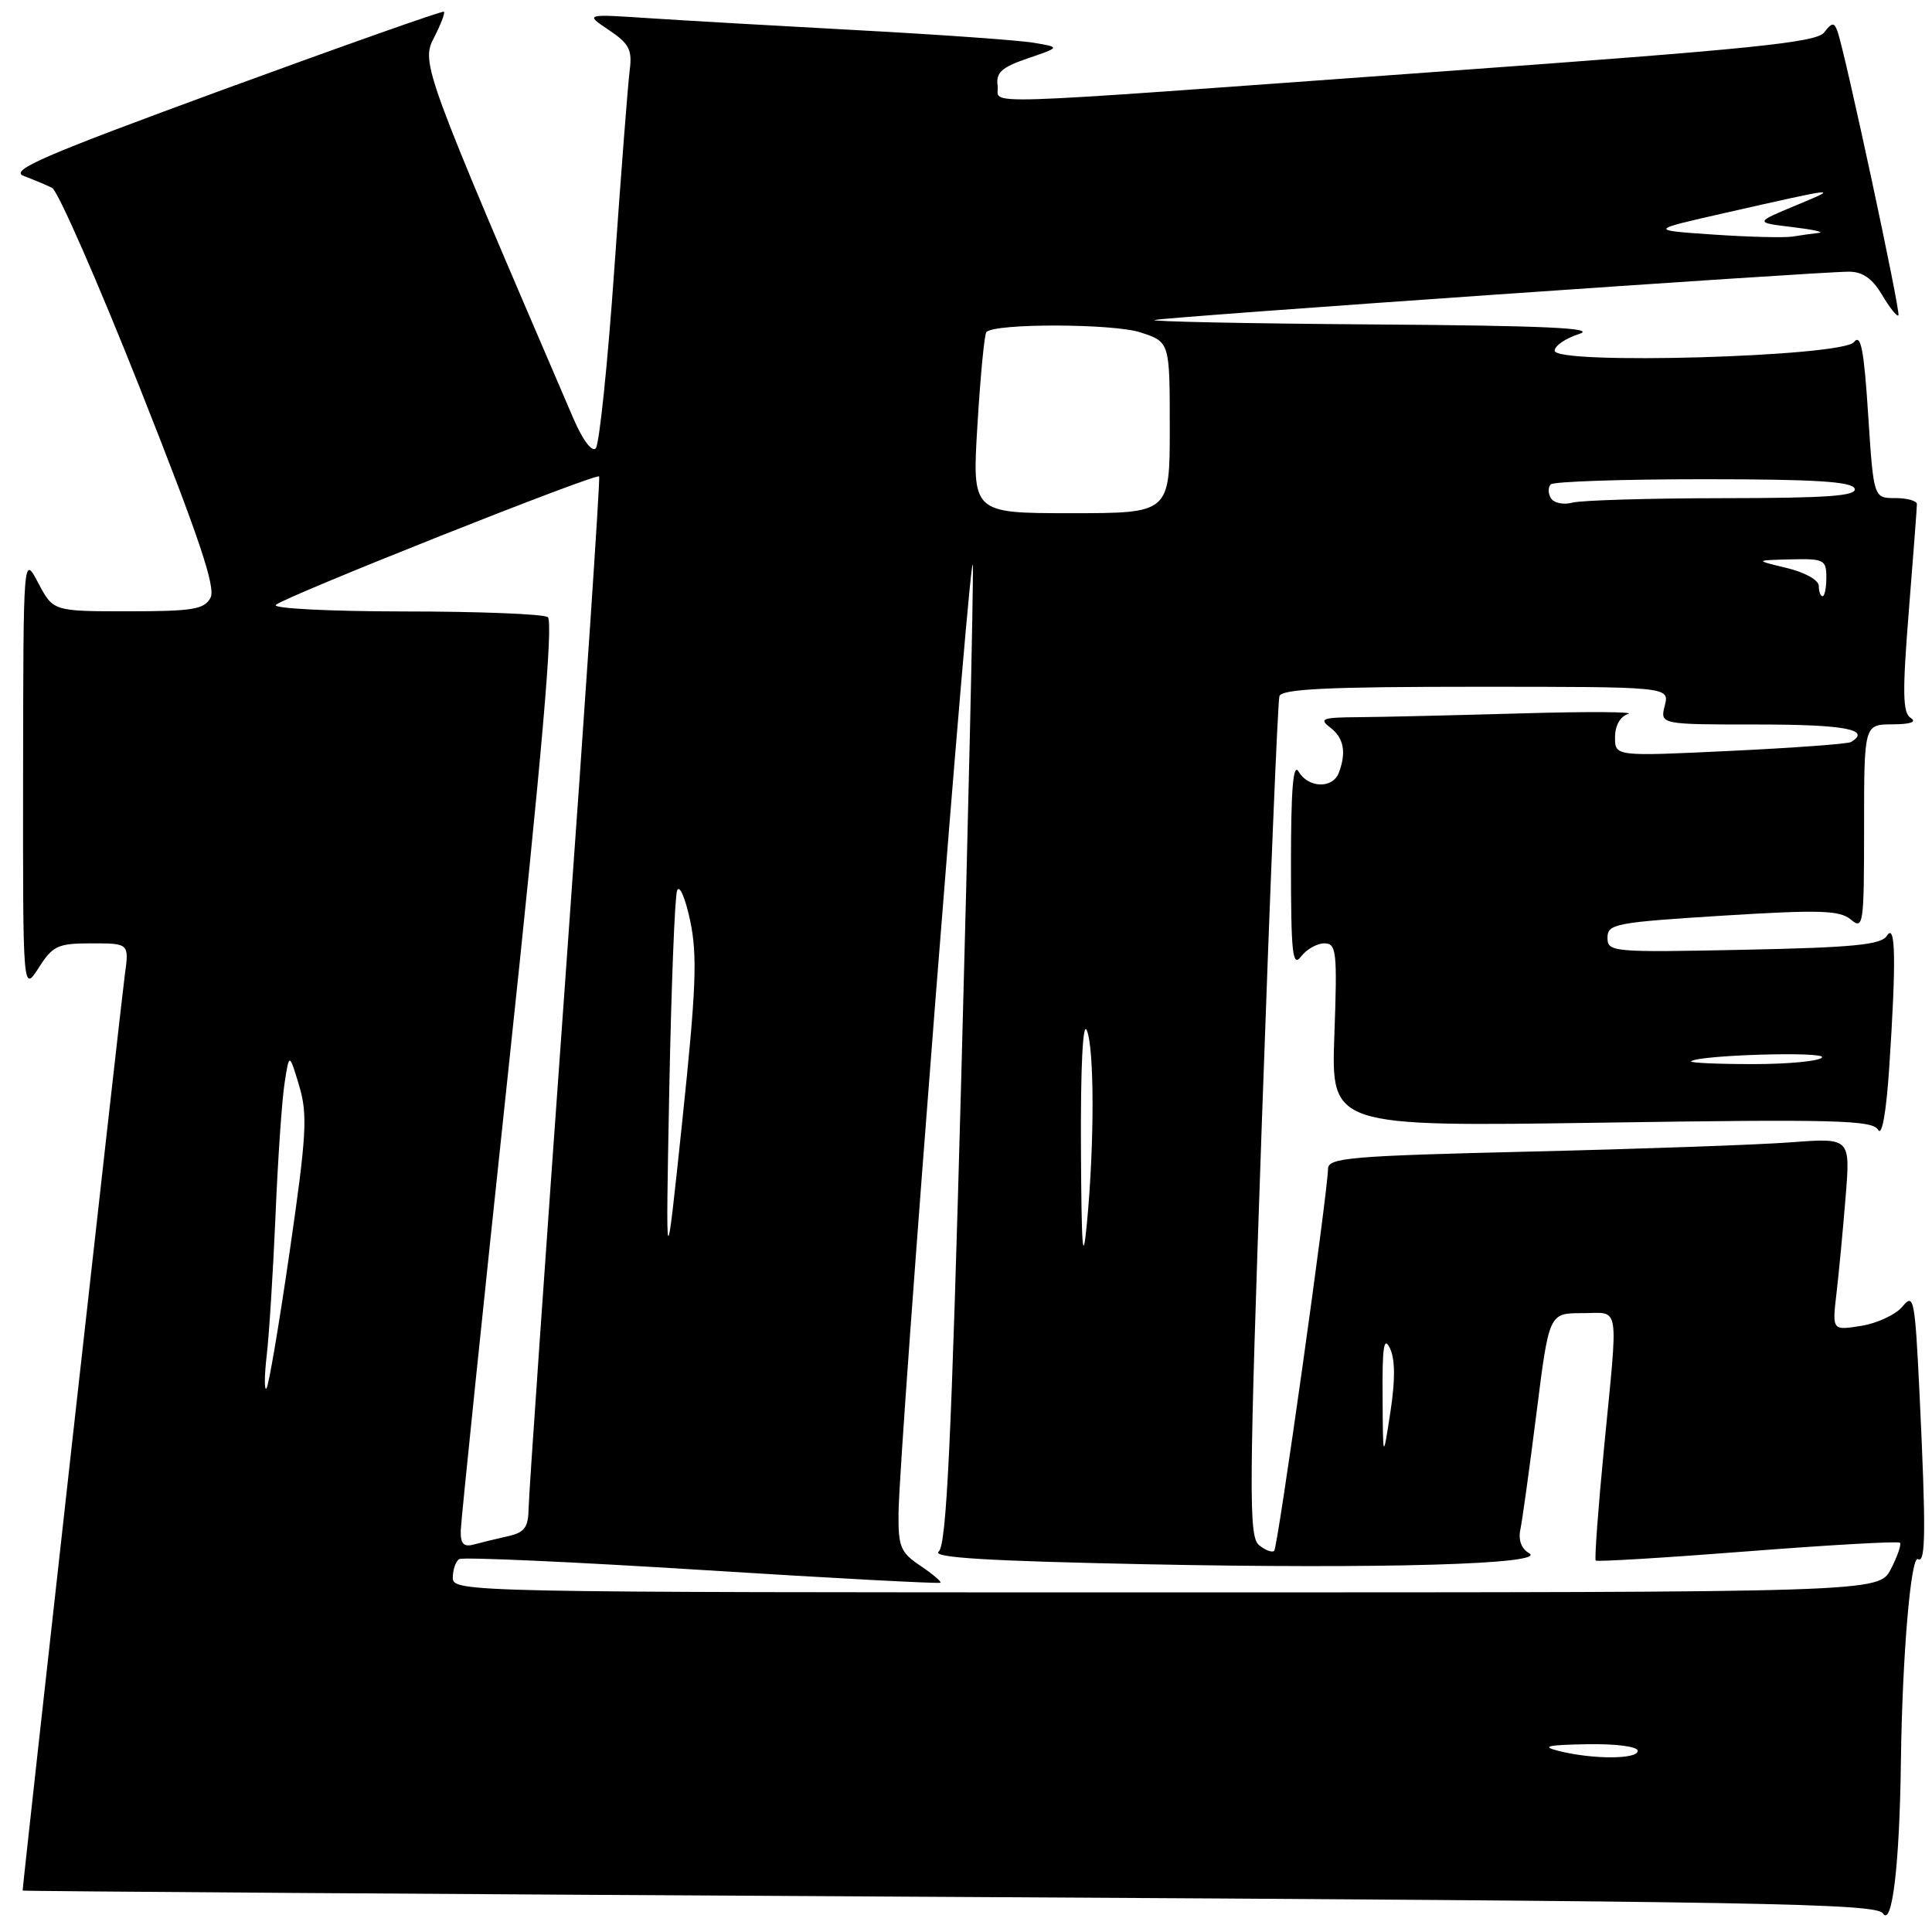 <?xml version="1.0" encoding="UTF-8" standalone="no"?>
<!DOCTYPE svg PUBLIC "-//W3C//DTD SVG 1.1//EN" "http://www.w3.org/Graphics/SVG/1.1/DTD/svg11.dtd" >
<svg xmlns="http://www.w3.org/2000/svg" xmlns:xlink="http://www.w3.org/1999/xlink" version="1.1" viewBox="0 0 256 256">
 <g >
 <path fill="currentColor"
d=" M 251.88 233.40 C 252.06 219.46 253.20 206.00 254.15 206.59 C 255.17 207.22 255.21 202.73 254.35 184.73 C 253.74 172.09 253.59 171.29 252.10 173.11 C 251.22 174.18 248.76 175.34 246.64 175.68 C 242.77 176.30 242.77 176.30 243.34 171.40 C 243.66 168.70 244.20 162.96 244.55 158.64 C 245.19 150.77 245.19 150.77 237.35 151.36 C 233.03 151.69 217.46 152.24 202.75 152.59 C 178.92 153.16 176.00 153.41 175.97 154.86 C 175.92 158.14 169.32 205.01 168.84 205.49 C 168.57 205.76 167.67 205.42 166.83 204.74 C 165.45 203.63 165.49 197.82 167.21 148.50 C 168.27 118.25 169.31 92.94 169.53 92.25 C 169.84 91.29 175.95 91.00 195.58 91.00 C 221.22 91.00 221.22 91.00 220.59 93.50 C 219.96 96.00 219.96 96.00 232.98 96.00 C 244.46 96.00 248.03 96.68 245.25 98.33 C 244.84 98.57 237.64 99.10 229.25 99.50 C 214.00 100.23 214.00 100.23 214.00 97.69 C 214.00 96.14 214.68 94.93 215.75 94.60 C 216.71 94.31 210.30 94.27 201.50 94.53 C 192.70 94.78 183.03 95.01 180.00 95.03 C 175.21 95.06 174.73 95.24 176.25 96.39 C 178.07 97.77 178.43 99.71 177.39 102.42 C 176.58 104.53 173.35 104.43 172.08 102.25 C 171.35 101.00 171.06 104.51 171.06 114.50 C 171.06 126.35 171.27 128.23 172.39 126.75 C 173.12 125.79 174.51 125.00 175.48 125.00 C 177.09 125.00 177.21 126.05 176.81 137.15 C 176.38 149.29 176.38 149.29 212.20 148.76 C 243.22 148.29 248.14 148.42 248.86 149.71 C 249.37 150.62 249.94 147.41 250.34 141.35 C 251.27 127.28 251.18 122.17 250.03 123.99 C 249.27 125.19 245.63 125.55 231.04 125.85 C 213.63 126.21 213.00 126.15 213.00 124.25 C 213.00 122.42 214.06 122.22 228.25 121.33 C 241.15 120.53 243.77 120.61 245.25 121.85 C 246.90 123.23 247.00 122.55 247.00 109.65 C 247.00 96.00 247.00 96.00 250.75 95.98 C 253.15 95.97 254.03 95.67 253.18 95.13 C 252.11 94.45 252.06 91.81 252.93 80.95 C 253.52 73.61 254.00 67.24 254.00 66.80 C 254.00 66.36 252.71 66.00 251.13 66.00 C 248.26 66.00 248.26 66.00 247.54 54.93 C 246.98 46.26 246.57 44.18 245.66 45.33 C 244.12 47.28 206.00 48.37 206.00 46.47 C 206.00 45.82 207.46 44.82 209.25 44.25 C 211.68 43.47 204.83 43.15 182.00 42.99 C 165.22 42.87 152.18 42.60 153.00 42.40 C 154.64 41.99 240.80 36.00 244.99 36.00 C 246.81 36.00 248.10 36.91 249.38 39.07 C 250.38 40.76 251.35 41.98 251.55 41.79 C 251.89 41.44 244.47 6.86 243.46 4.10 C 243.03 2.94 242.73 2.97 241.72 4.29 C 240.70 5.63 232.37 6.48 191.00 9.47 C 126.52 14.14 132.56 13.94 132.19 11.35 C 131.95 9.61 132.71 8.92 136.19 7.73 C 140.50 6.26 140.50 6.26 137.00 5.67 C 135.07 5.34 124.72 4.60 114.00 4.02 C 103.28 3.44 90.67 2.72 86.00 2.41 C 77.50 1.85 77.50 1.85 80.68 3.98 C 83.37 5.78 83.79 6.60 83.44 9.30 C 83.21 11.06 82.30 22.85 81.41 35.50 C 80.53 48.15 79.41 58.91 78.94 59.41 C 78.43 59.95 77.19 58.28 75.96 55.41 C 56.09 9.19 55.77 8.34 57.51 4.98 C 58.41 3.24 59.00 1.69 58.82 1.55 C 58.65 1.40 45.52 6.04 29.65 11.85 C 5.65 20.65 1.19 22.58 3.15 23.32 C 4.44 23.80 6.13 24.51 6.90 24.89 C 7.66 25.27 12.92 37.25 18.57 51.50 C 26.40 71.26 28.62 77.85 27.89 79.21 C 27.07 80.75 25.52 81.00 16.99 81.00 C 7.05 81.00 7.05 81.00 5.07 77.25 C 3.09 73.50 3.09 73.50 3.06 102.50 C 3.03 131.50 3.03 131.50 5.12 128.25 C 7.00 125.30 7.65 125.00 12.16 125.00 C 17.12 125.00 17.12 125.00 16.53 129.25 C 16.08 132.47 3.00 249.69 3.00 250.51 C 3.00 250.60 58.24 250.98 125.75 251.35 C 233.68 251.95 248.62 252.21 249.50 253.54 C 250.72 255.38 251.71 247.03 251.88 233.40 Z  M 206.50 232.00 C 204.18 231.41 205.03 231.21 210.25 231.12 C 214.16 231.05 217.00 231.42 217.00 232.00 C 217.00 233.14 210.98 233.14 206.50 232.00 Z  M 60.00 209.06 C 60.00 207.99 60.38 206.88 60.85 206.59 C 61.32 206.30 75.79 206.95 93.02 208.03 C 110.24 209.12 124.46 209.87 124.61 209.72 C 124.77 209.57 123.57 208.56 121.95 207.47 C 119.33 205.72 119.01 204.95 119.06 200.50 C 119.16 191.65 128.76 69.30 128.91 75.00 C 128.99 78.03 128.30 108.40 127.38 142.50 C 126.06 191.26 125.42 204.73 124.38 205.59 C 123.40 206.39 130.77 206.84 151.77 207.27 C 183.13 207.91 205.24 207.27 202.60 205.79 C 201.60 205.24 201.17 204.05 201.45 202.70 C 201.71 201.49 202.67 194.54 203.59 187.25 C 205.26 174.00 205.26 174.00 209.63 174.00 C 214.74 174.00 214.45 172.21 212.53 191.98 C 211.76 199.94 211.27 206.60 211.44 206.78 C 211.62 206.96 220.67 206.41 231.56 205.56 C 242.44 204.71 251.53 204.20 251.75 204.42 C 251.97 204.63 251.43 206.21 250.55 207.91 C 248.95 211.00 248.95 211.00 154.47 211.00 C 61.62 211.00 60.00 210.97 60.00 209.06 Z  M 61.05 202.82 C 61.08 201.54 63.93 173.95 67.39 141.50 C 71.80 100.07 73.35 82.28 72.58 81.77 C 71.99 81.36 63.42 81.02 53.55 81.02 C 43.59 81.01 36.02 80.62 36.55 80.15 C 37.81 79.02 79.00 62.65 79.39 63.13 C 79.55 63.33 77.53 93.42 74.89 130.00 C 72.26 166.57 70.08 197.95 70.05 199.73 C 70.01 202.42 69.54 203.06 67.25 203.57 C 65.74 203.91 63.71 204.40 62.75 204.66 C 61.44 205.02 61.01 204.55 61.05 202.82 Z  M 183.20 185.00 C 183.15 178.46 183.37 176.99 184.17 178.64 C 184.87 180.08 184.89 182.84 184.23 187.14 C 183.25 193.50 183.25 193.50 183.20 185.00 Z  M 35.35 179.50 C 35.67 176.75 36.19 168.43 36.51 161.00 C 36.82 153.57 37.36 145.70 37.71 143.50 C 38.33 139.50 38.33 139.50 39.64 143.86 C 40.78 147.69 40.63 150.36 38.38 165.86 C 36.97 175.56 35.59 183.72 35.30 184.00 C 35.01 184.28 35.03 182.25 35.35 179.50 Z  M 88.68 144.50 C 88.95 130.75 89.41 118.83 89.72 118.00 C 90.03 117.17 90.81 118.97 91.45 122.00 C 92.42 126.58 92.25 131.01 90.41 148.50 C 88.20 169.50 88.20 169.50 88.68 144.50 Z  M 143.23 152.00 C 143.18 141.44 143.48 135.29 144.00 136.50 C 145.01 138.86 145.03 151.42 144.03 162.00 C 143.48 167.87 143.30 165.69 143.23 152.00 Z  M 224.08 140.63 C 225.03 139.79 241.94 139.29 241.43 140.11 C 241.13 140.60 237.01 141.00 232.27 141.00 C 227.54 141.00 223.85 140.83 224.08 140.63 Z  M 241.00 77.64 C 241.00 76.87 239.16 75.84 236.75 75.26 C 232.50 74.24 232.50 74.24 237.25 74.12 C 241.68 74.01 242.00 74.17 242.00 76.50 C 242.00 77.88 241.78 79.00 241.50 79.00 C 241.22 79.00 241.00 78.39 241.00 77.64 Z  M 129.52 56.25 C 129.91 49.79 130.44 44.28 130.70 44.00 C 131.80 42.82 147.54 42.86 151.14 44.05 C 155.00 45.32 155.00 45.32 155.00 56.66 C 155.00 68.00 155.00 68.00 141.90 68.00 C 128.80 68.00 128.80 68.00 129.52 56.25 Z  M 205.51 66.02 C 205.12 65.39 205.11 64.56 205.48 64.18 C 205.86 63.81 214.98 63.50 225.74 63.50 C 240.52 63.50 245.43 63.81 245.75 64.75 C 246.07 65.72 242.15 66.00 228.33 66.01 C 218.53 66.02 209.54 66.29 208.36 66.60 C 207.19 66.92 205.90 66.66 205.51 66.02 Z  M 227.00 31.08 C 218.50 30.50 218.50 30.50 228.50 28.23 C 243.71 24.78 243.89 24.76 238.00 27.20 C 232.50 29.49 232.50 29.49 237.50 30.09 C 240.25 30.42 241.82 30.76 241.00 30.86 C 240.18 30.95 238.60 31.17 237.50 31.35 C 236.40 31.52 231.68 31.40 227.00 31.08 Z "/>
</g>
</svg>